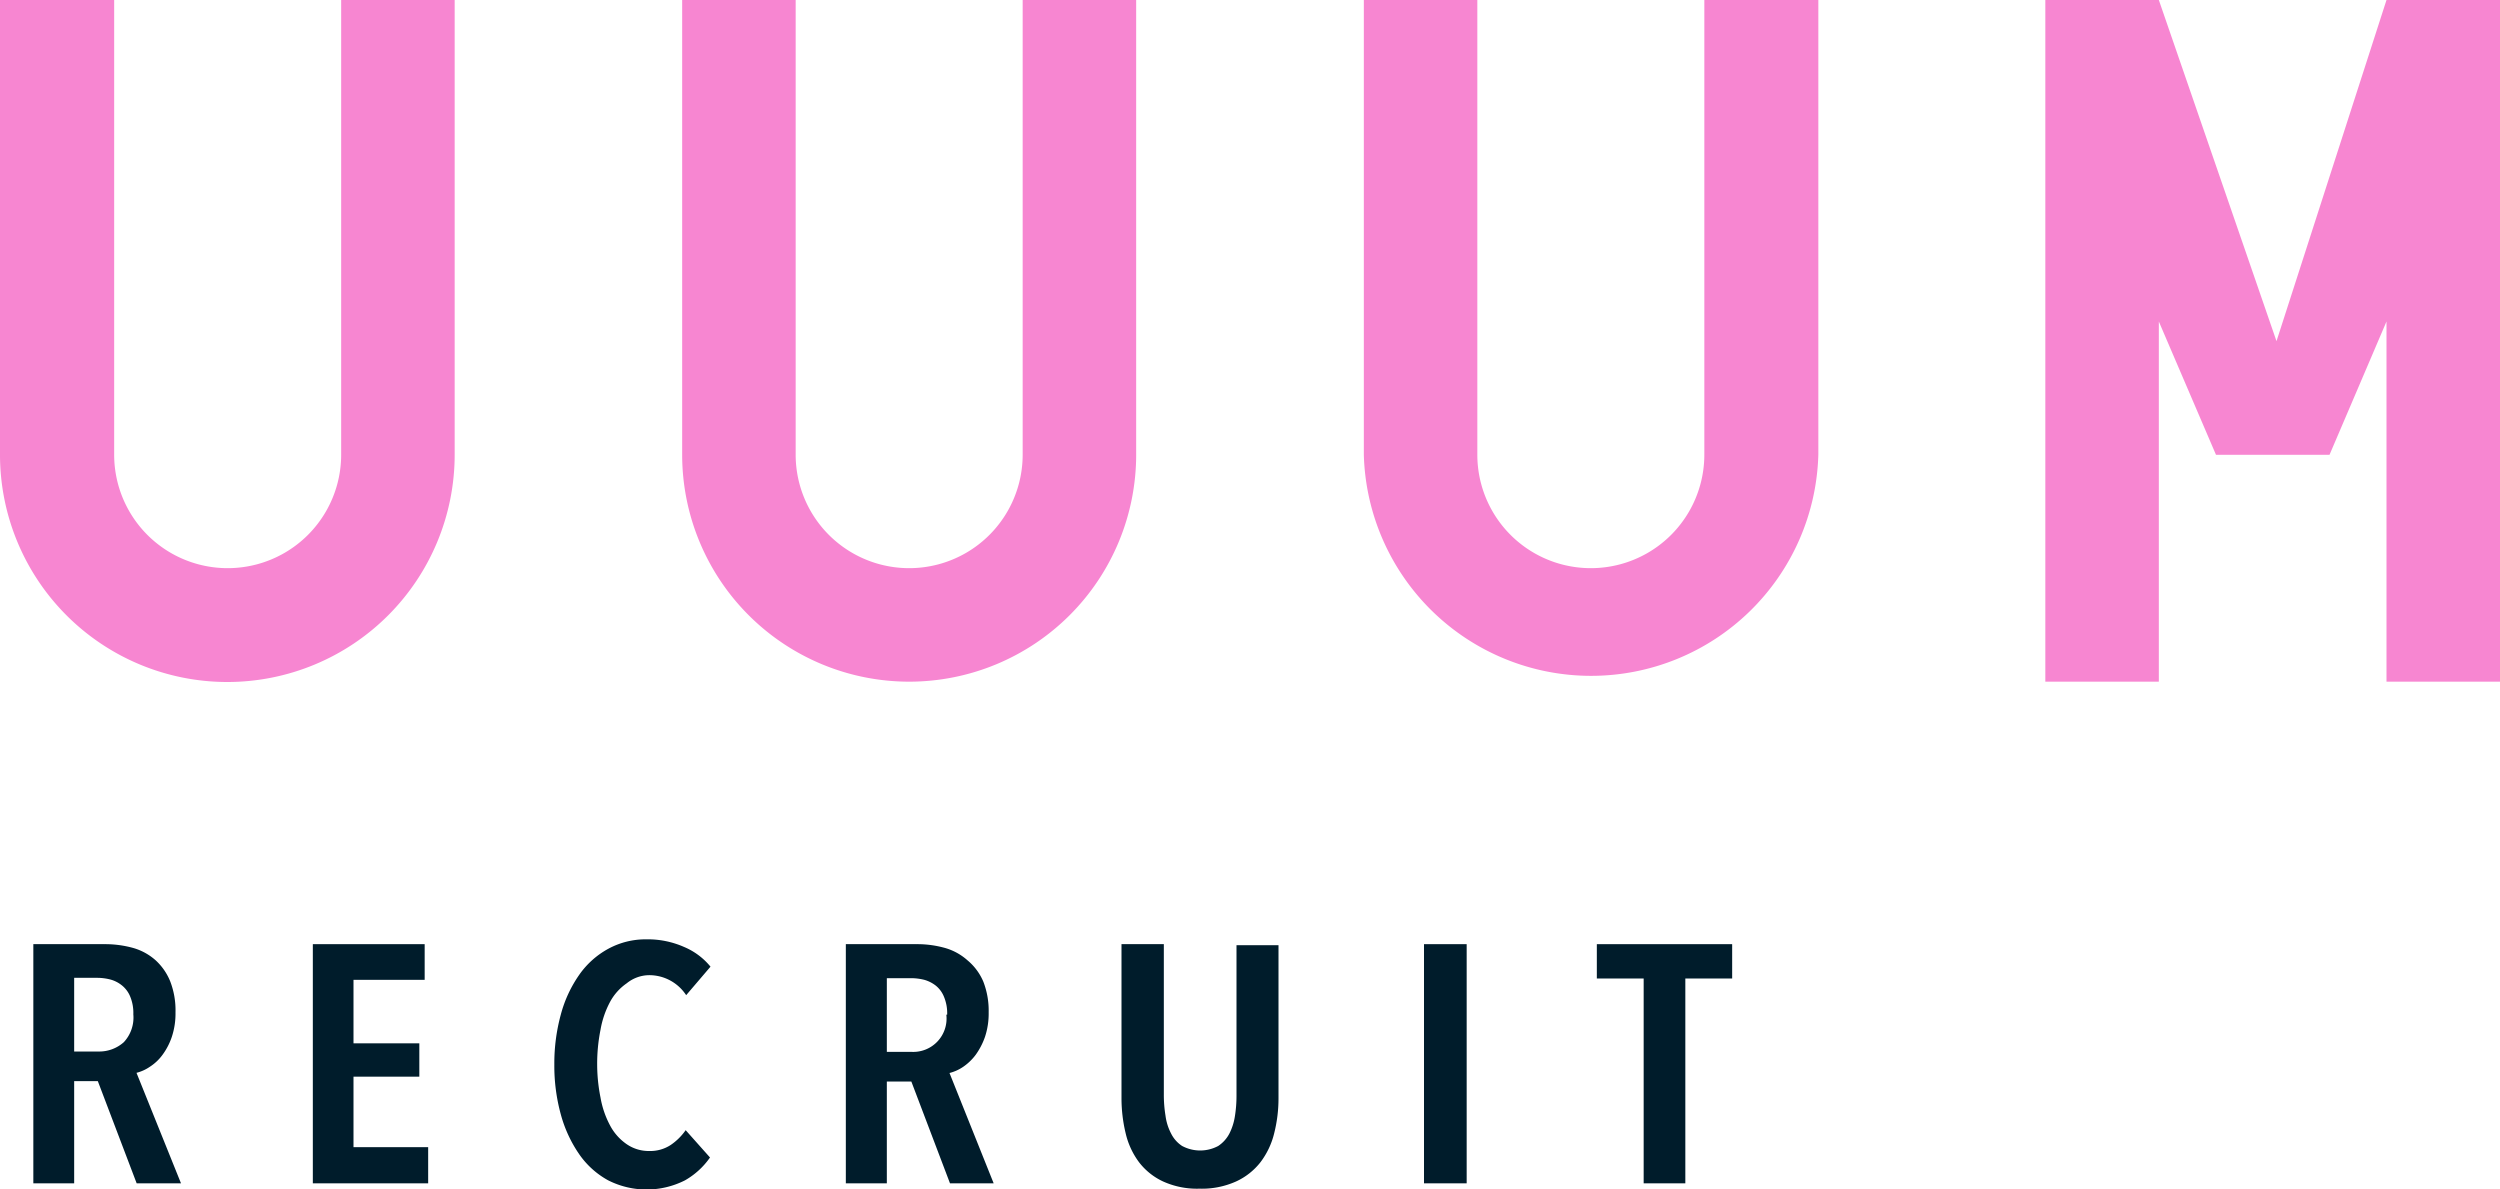 <svg viewBox="0 0 150 71.35" xmlns="http://www.w3.org/2000/svg"><path d="m150 3.42v-3.42h-6.81l-6.6 20.47-7.06-20.47h-6.81v40.9h6.81v-21.61l3.43 8h6.81l3.42-8v21.61h6.81zm-122.72 23.86v-27.28h-6.81v27.28a6.81 6.81 0 1 1 -13.62 0v-27.28h-6.85v27.28a13.64 13.64 0 0 0 27.28 0zm40.89 0v-27.28h-6.81v27.28a6.81 6.81 0 0 1 -13.62 0v-27.28h-6.81v27.28a13.62 13.62 0 0 0 27.24 0zm40.93 0v-27.28h-6.84v27.28a6.81 6.81 0 0 1 -13.62 0v-27.28h-6.81v27.28a13.64 13.64 0 0 0 27.27 0z" fill="#F786D1"/><g fill="#001c2b"><path d="m8.2 71-2.33-6.13h-1.42v6.13h-2.45v-14.35h4.27a6.27 6.27 0 0 1 1.73.23 3.44 3.44 0 0 1 1.34.74 3.48 3.48 0 0 1 .88 1.28 4.82 4.82 0 0 1 .31 1.84 4.45 4.45 0 0 1 -.22 1.47 3.92 3.92 0 0 1 -.56 1.08 2.83 2.83 0 0 1 -.75.71 2.53 2.53 0 0 1 -.81.37l2.67 6.63zm-.2-10.14a2.56 2.56 0 0 0 -.19-1.07 1.66 1.66 0 0 0 -.5-.67 1.88 1.88 0 0 0 -.69-.35 3.23 3.23 0 0 0 -.76-.1h-1.41v4.42h1.44a2.21 2.21 0 0 0 1.54-.56 2.17 2.17 0 0 0 .57-1.67z"/><path d="m18.77 71v-14.35h6.71v2.14h-4.27v3.81h3.95v2h-3.95v4.23h4.48v2.17z"/><path d="m41.1 70.82a5.1 5.1 0 0 1 -4.61 0 5.1 5.1 0 0 1 -1.74-1.57 7.8 7.8 0 0 1 -1.1-2.38 11 11 0 0 1 -.39-3 11.12 11.12 0 0 1 .39-3 7.54 7.54 0 0 1 1.11-2.39 5.1 5.1 0 0 1 1.75-1.56 4.68 4.68 0 0 1 2.27-.56 5.38 5.38 0 0 1 2.27.46 4.09 4.09 0 0 1 1.58 1.18l-1.46 1.71a2.65 2.65 0 0 0 -2.24-1.2 2.17 2.17 0 0 0 -1.33.49 3.19 3.19 0 0 0 -1 1.12 5.56 5.56 0 0 0 -.57 1.67 10.36 10.36 0 0 0 -.2 2.06 10.2 10.2 0 0 0 .2 2 5.56 5.56 0 0 0 .57 1.67 3.14 3.14 0 0 0 1 1.13 2.33 2.33 0 0 0 1.36.41 2.24 2.24 0 0 0 1.28-.36 3.46 3.46 0 0 0 .9-.89l1.46 1.64a4.62 4.62 0 0 1 -1.5 1.37z"/><path d="m57 71-2.32-6.11h-1.47v6.11h-2.46v-14.35h4.25a6.15 6.15 0 0 1 1.71.23 3.44 3.44 0 0 1 1.34.74 3.37 3.37 0 0 1 .95 1.28 4.81 4.81 0 0 1 .32 1.84 4.45 4.45 0 0 1 -.22 1.47 4.22 4.22 0 0 1 -.56 1.08 3.17 3.17 0 0 1 -.75.72 2.58 2.58 0 0 1 -.82.37l2.65 6.62zm-.17-10.12a2.56 2.56 0 0 0 -.19-1.07 1.65 1.65 0 0 0 -.49-.67 2 2 0 0 0 -.69-.35 3.38 3.38 0 0 0 -.76-.1h-1.49v4.42h1.44a2 2 0 0 0 2.13-2.23z"/><path d="m76.45 68a4.7 4.7 0 0 1 -.82 1.73 3.94 3.94 0 0 1 -1.47 1.16 5 5 0 0 1 -2.19.43 4.93 4.93 0 0 1 -2.18-.43 3.87 3.87 0 0 1 -1.45-1.16 4.67 4.67 0 0 1 -.8-1.73 9 9 0 0 1 -.25-2.13v-9.22h2.54v9a7.75 7.75 0 0 0 .1 1.29 3.19 3.19 0 0 0 .34 1.08 1.89 1.89 0 0 0 .66.74 2.3 2.3 0 0 0 2.16 0 2 2 0 0 0 .67-.74 3.42 3.42 0 0 0 .33-1.02 7.75 7.75 0 0 0 .1-1.29v-9h2.52v9.19a8.51 8.51 0 0 1 -.26 2.1z"/><path d="m85.44 71v-14.35h2.56v14.35z"/><path d="m101.12 58.71v12.29h-2.5v-12.29h-2.81v-2.06h8.12v2.06z"/></g></svg>